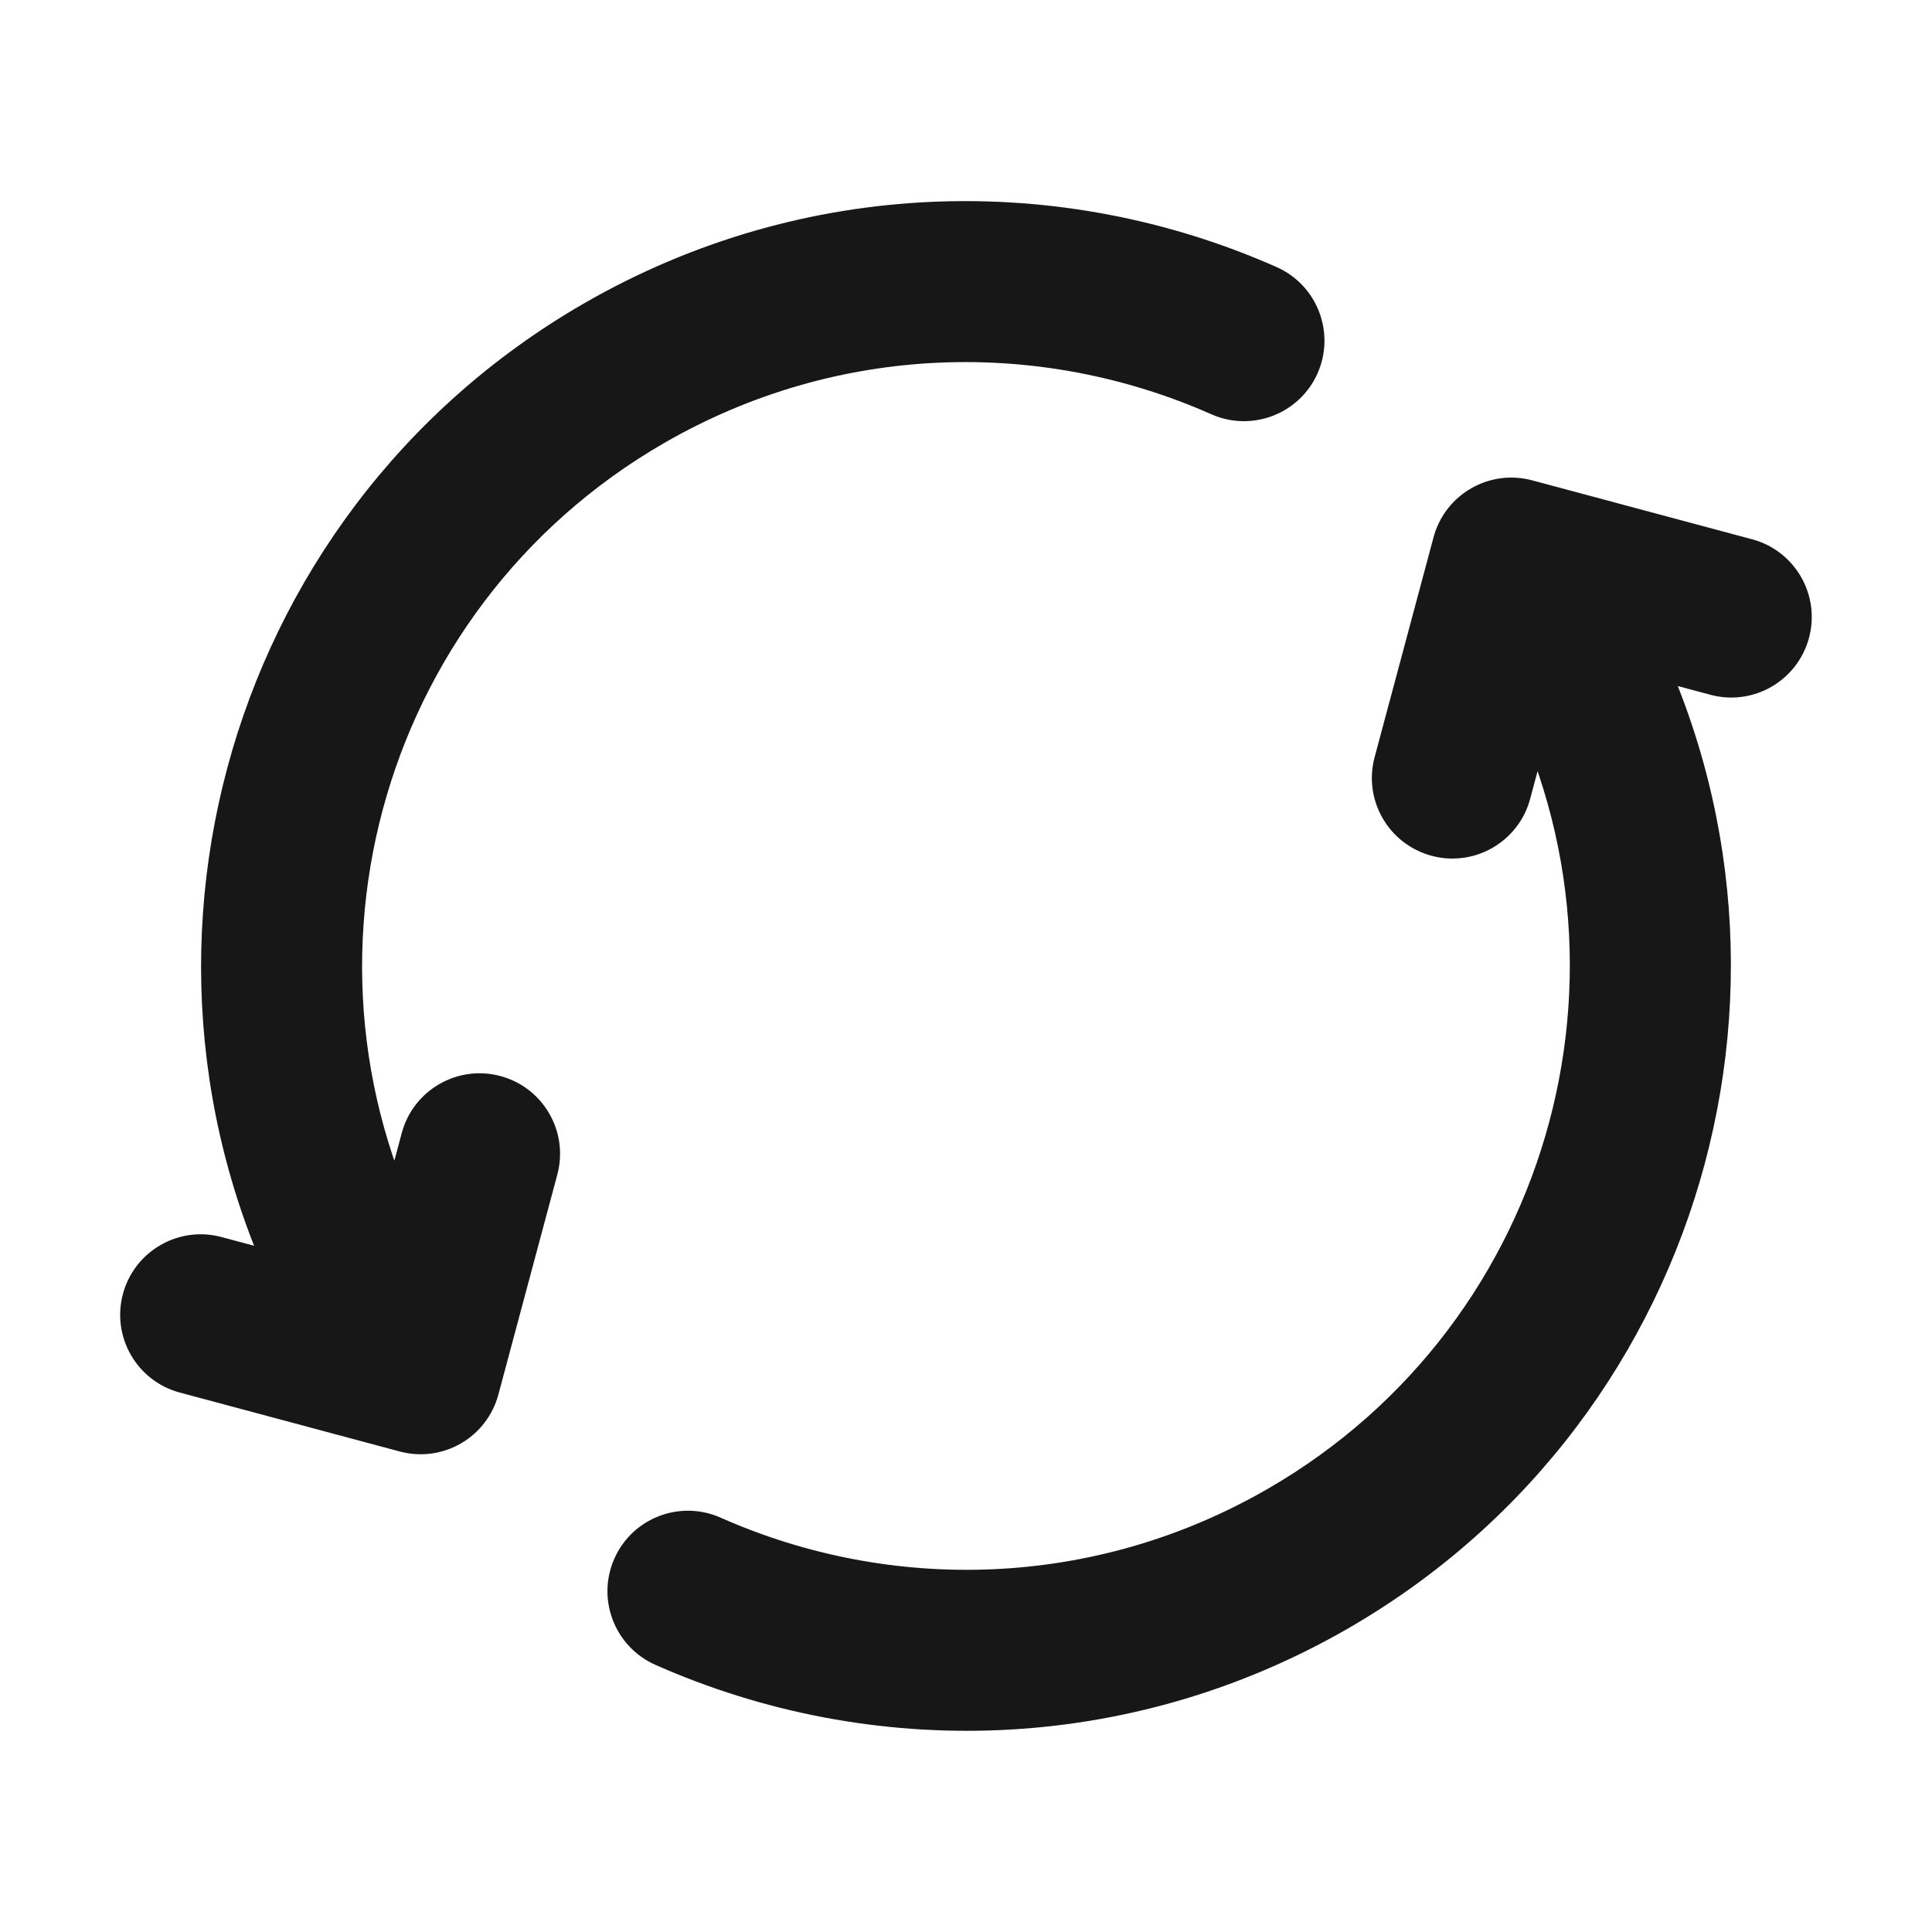 <svg width="24" height="24" viewBox="0 0 24 24" fill="none" xmlns="http://www.w3.org/2000/svg">
<path d="M16.25 19.361L15.75 18.494L16.25 19.361ZM19.361 7.749L20.227 7.249L19.361 7.749ZM8.952 18.853C8.447 18.629 7.856 18.856 7.632 19.361C7.408 19.866 7.636 20.457 8.141 20.681L8.952 18.853ZM19.977 6.816C19.701 6.338 19.09 6.174 18.611 6.45C18.133 6.726 17.969 7.338 18.245 7.816L19.977 6.816ZM7.749 4.638L8.249 5.504L7.749 4.638ZM3.772 16.75C4.048 17.228 4.66 17.392 5.138 17.116C5.617 16.839 5.78 16.228 5.504 15.749L3.772 16.75ZM15.047 5.146C15.552 5.37 16.143 5.142 16.367 4.638C16.591 4.133 16.363 3.542 15.859 3.318L15.047 5.146ZM2.752 15.367C2.219 15.224 1.67 15.541 1.527 16.074C1.384 16.608 1.701 17.156 2.234 17.299L2.752 15.367ZM5.225 17.065L4.966 18.031C5.223 18.1 5.496 18.064 5.725 17.931C5.955 17.799 6.122 17.58 6.191 17.324L5.225 17.065ZM6.923 14.592C7.066 14.059 6.75 13.51 6.216 13.367C5.683 13.224 5.134 13.541 4.991 14.074L6.923 14.592ZM17.076 9.406C16.933 9.94 17.25 10.488 17.784 10.631C18.317 10.774 18.865 10.457 19.008 9.924L17.076 9.406ZM18.774 6.933L19.033 5.967C18.5 5.824 17.951 6.141 17.808 6.674L18.774 6.933ZM21.248 8.631C21.781 8.774 22.329 8.457 22.472 7.924C22.615 7.391 22.299 6.842 21.765 6.699L21.248 8.631ZM16.75 20.227C21.294 17.603 22.851 11.793 20.227 7.249L18.495 8.249C20.566 11.836 19.337 16.424 15.75 18.494L16.75 20.227ZM8.141 20.681C10.82 21.869 14.014 21.806 16.75 20.227L15.75 18.494C13.591 19.741 11.071 19.793 8.952 18.853L8.141 20.681ZM20.227 7.249L19.977 6.816L18.245 7.816L18.495 8.249L20.227 7.249ZM7.249 3.772C2.706 6.396 1.149 12.206 3.772 16.75L5.504 15.749C3.433 12.162 4.662 7.575 8.249 5.504L7.249 3.772ZM15.859 3.318C13.18 2.13 9.985 2.193 7.249 3.772L8.249 5.504C10.408 4.258 12.928 4.206 15.047 5.146L15.859 3.318ZM2.234 17.299L4.966 18.031L5.484 16.099L2.752 15.367L2.234 17.299ZM6.191 17.324L6.923 14.592L4.991 14.074L4.259 16.806L6.191 17.324ZM19.008 9.924L19.74 7.192L17.808 6.674L17.076 9.406L19.008 9.924ZM18.516 7.899L21.248 8.631L21.765 6.699L19.033 5.967L18.516 7.899Z" fill="#171717"/>
</svg>
